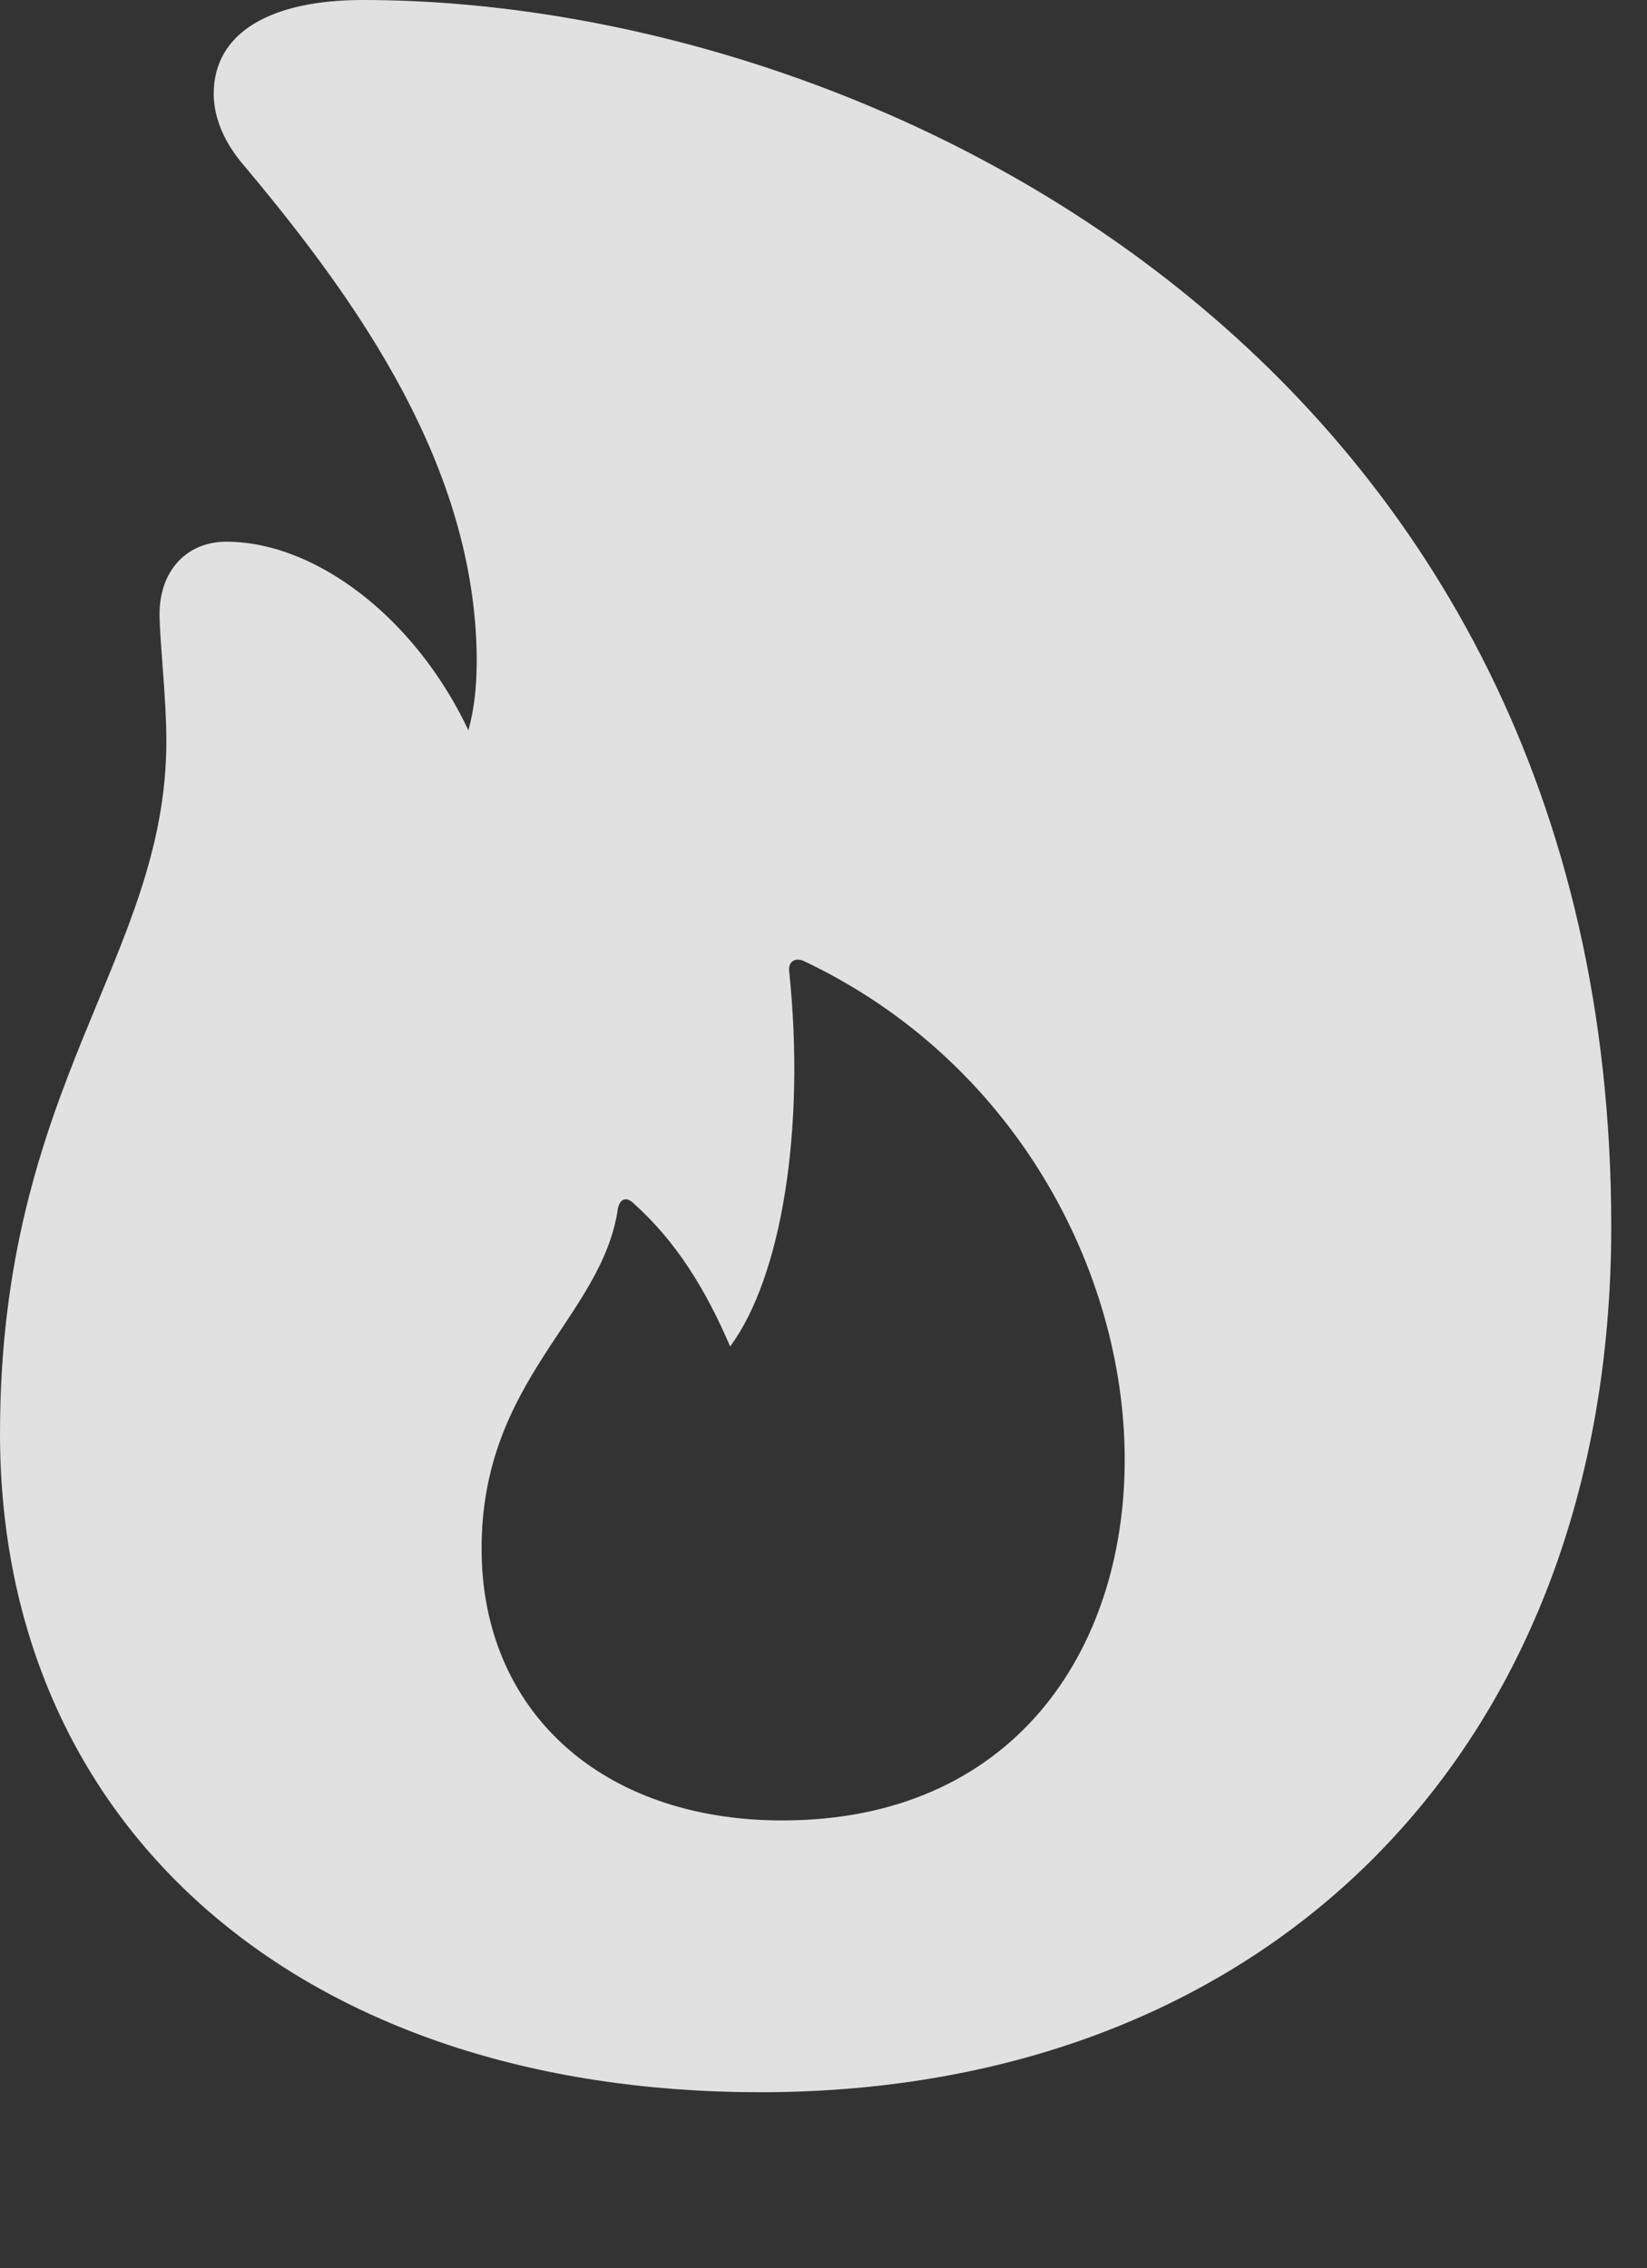 <?xml version="1.0" encoding="UTF-8"?>
<!--Generator: Apple Native CoreSVG 232.5-->
<!DOCTYPE svg
PUBLIC "-//W3C//DTD SVG 1.1//EN"
       "http://www.w3.org/Graphics/SVG/1.1/DTD/svg11.dtd">
<svg version="1.1" xmlns="http://www.w3.org/2000/svg" xmlns:xlink="http://www.w3.org/1999/xlink" width="16.631" height="22.9">
 <rect width="100%" height="100%" fill="#333333" stroke="none"/>
 <g>
  <rect height="22.9" opacity="0" width="16.631" x="0" y="0"/>
  <path d="M7.676 21.123C12.832 21.123 16.27 17.637 16.27 12.383C16.27 3.643 8.828 0 3.662 0C2.744 0 2.158 0.322 2.158 0.947C2.158 1.191 2.266 1.445 2.471 1.68C3.633 3.066 4.795 4.717 4.814 6.641C4.814 7.08 4.766 7.471 4.453 8.018L4.941 7.92C4.502 6.484 3.32 5.469 2.285 5.469C1.885 5.469 1.611 5.762 1.611 6.201C1.611 6.455 1.68 7.051 1.68 7.48C1.68 9.668 0 10.947 0 14.473C0 18.467 3.057 21.123 7.676 21.123ZM7.9 18.379C6.074 18.379 4.863 17.275 4.863 15.635C4.863 13.916 6.084 13.301 6.24 12.197C6.26 12.109 6.318 12.08 6.387 12.139C6.836 12.539 7.129 13.027 7.373 13.594C7.891 12.891 8.135 11.406 7.969 9.805C7.959 9.717 8.018 9.668 8.105 9.697C10.244 10.703 11.357 12.832 11.357 14.736C11.357 16.67 10.225 18.379 7.9 18.379Z" fill="#ffffff" fill-opacity="0.85"/>
 </g>
</svg>
